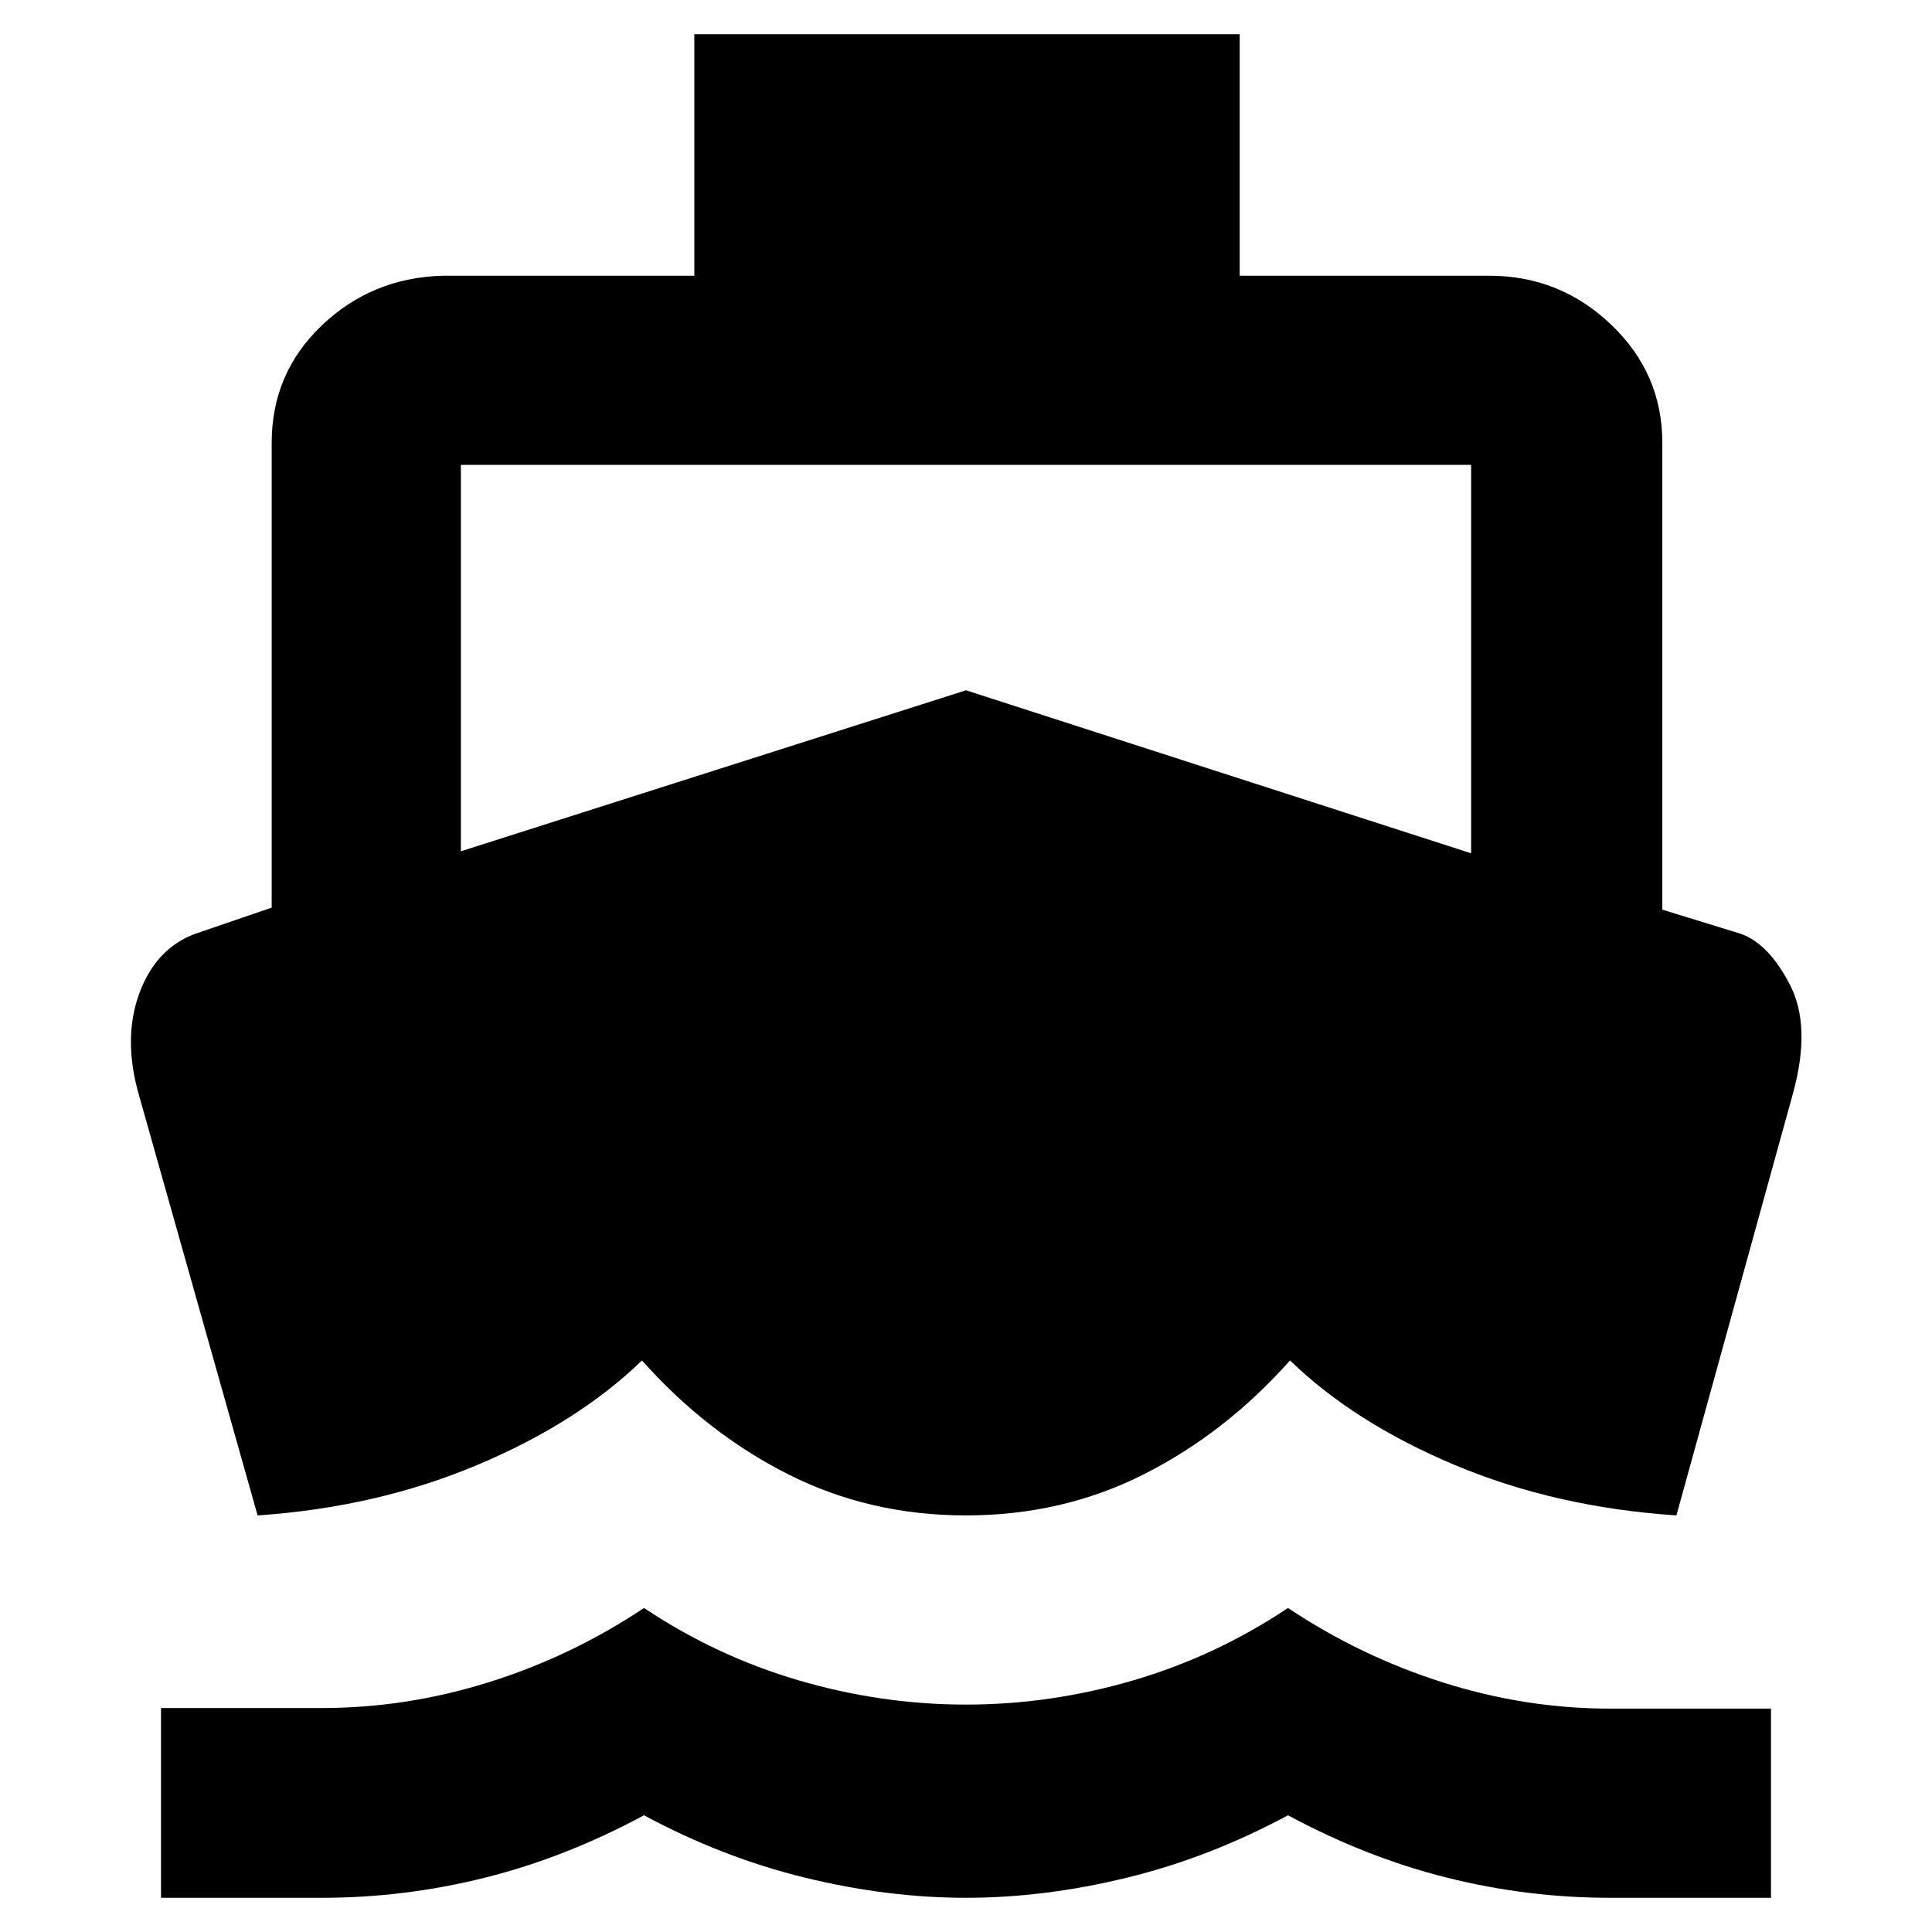 <svg xmlns="http://www.w3.org/2000/svg" width="48" height="48" viewBox="0 -960 960 960"><path d="M128-207 69-416q-8-28 .22-50.39Q77.45-488.79 97-496l38-13v-231q0-34.49 24.84-58.24Q184.69-822 220-823h125v-120h271v120h124q35.03 0 60.51 24.26Q826-774.49 826-740v232l39 12q14 5 24.5 25.5T891-417l-58 210q-60-4-110-25t-82-52q-32 36-72.5 56.5T480-207q-48 0-88.5-20.5T319-284q-32 31-82 52t-109 25ZM80-17v-94.29h80q42 0 83-12.86Q284-137 320-161q36 24 77 36t83 12q42 0 83-12t77-36q36 24 77 37t83 13h80v94h-80q-41 0-81-10t-79-31q-39 21-80 31t-80 10q-39 0-80-10t-80-31q-39 21-79 31t-81 10H80Zm149-520 251-80 251 81v-193H229v192Z"/></svg>